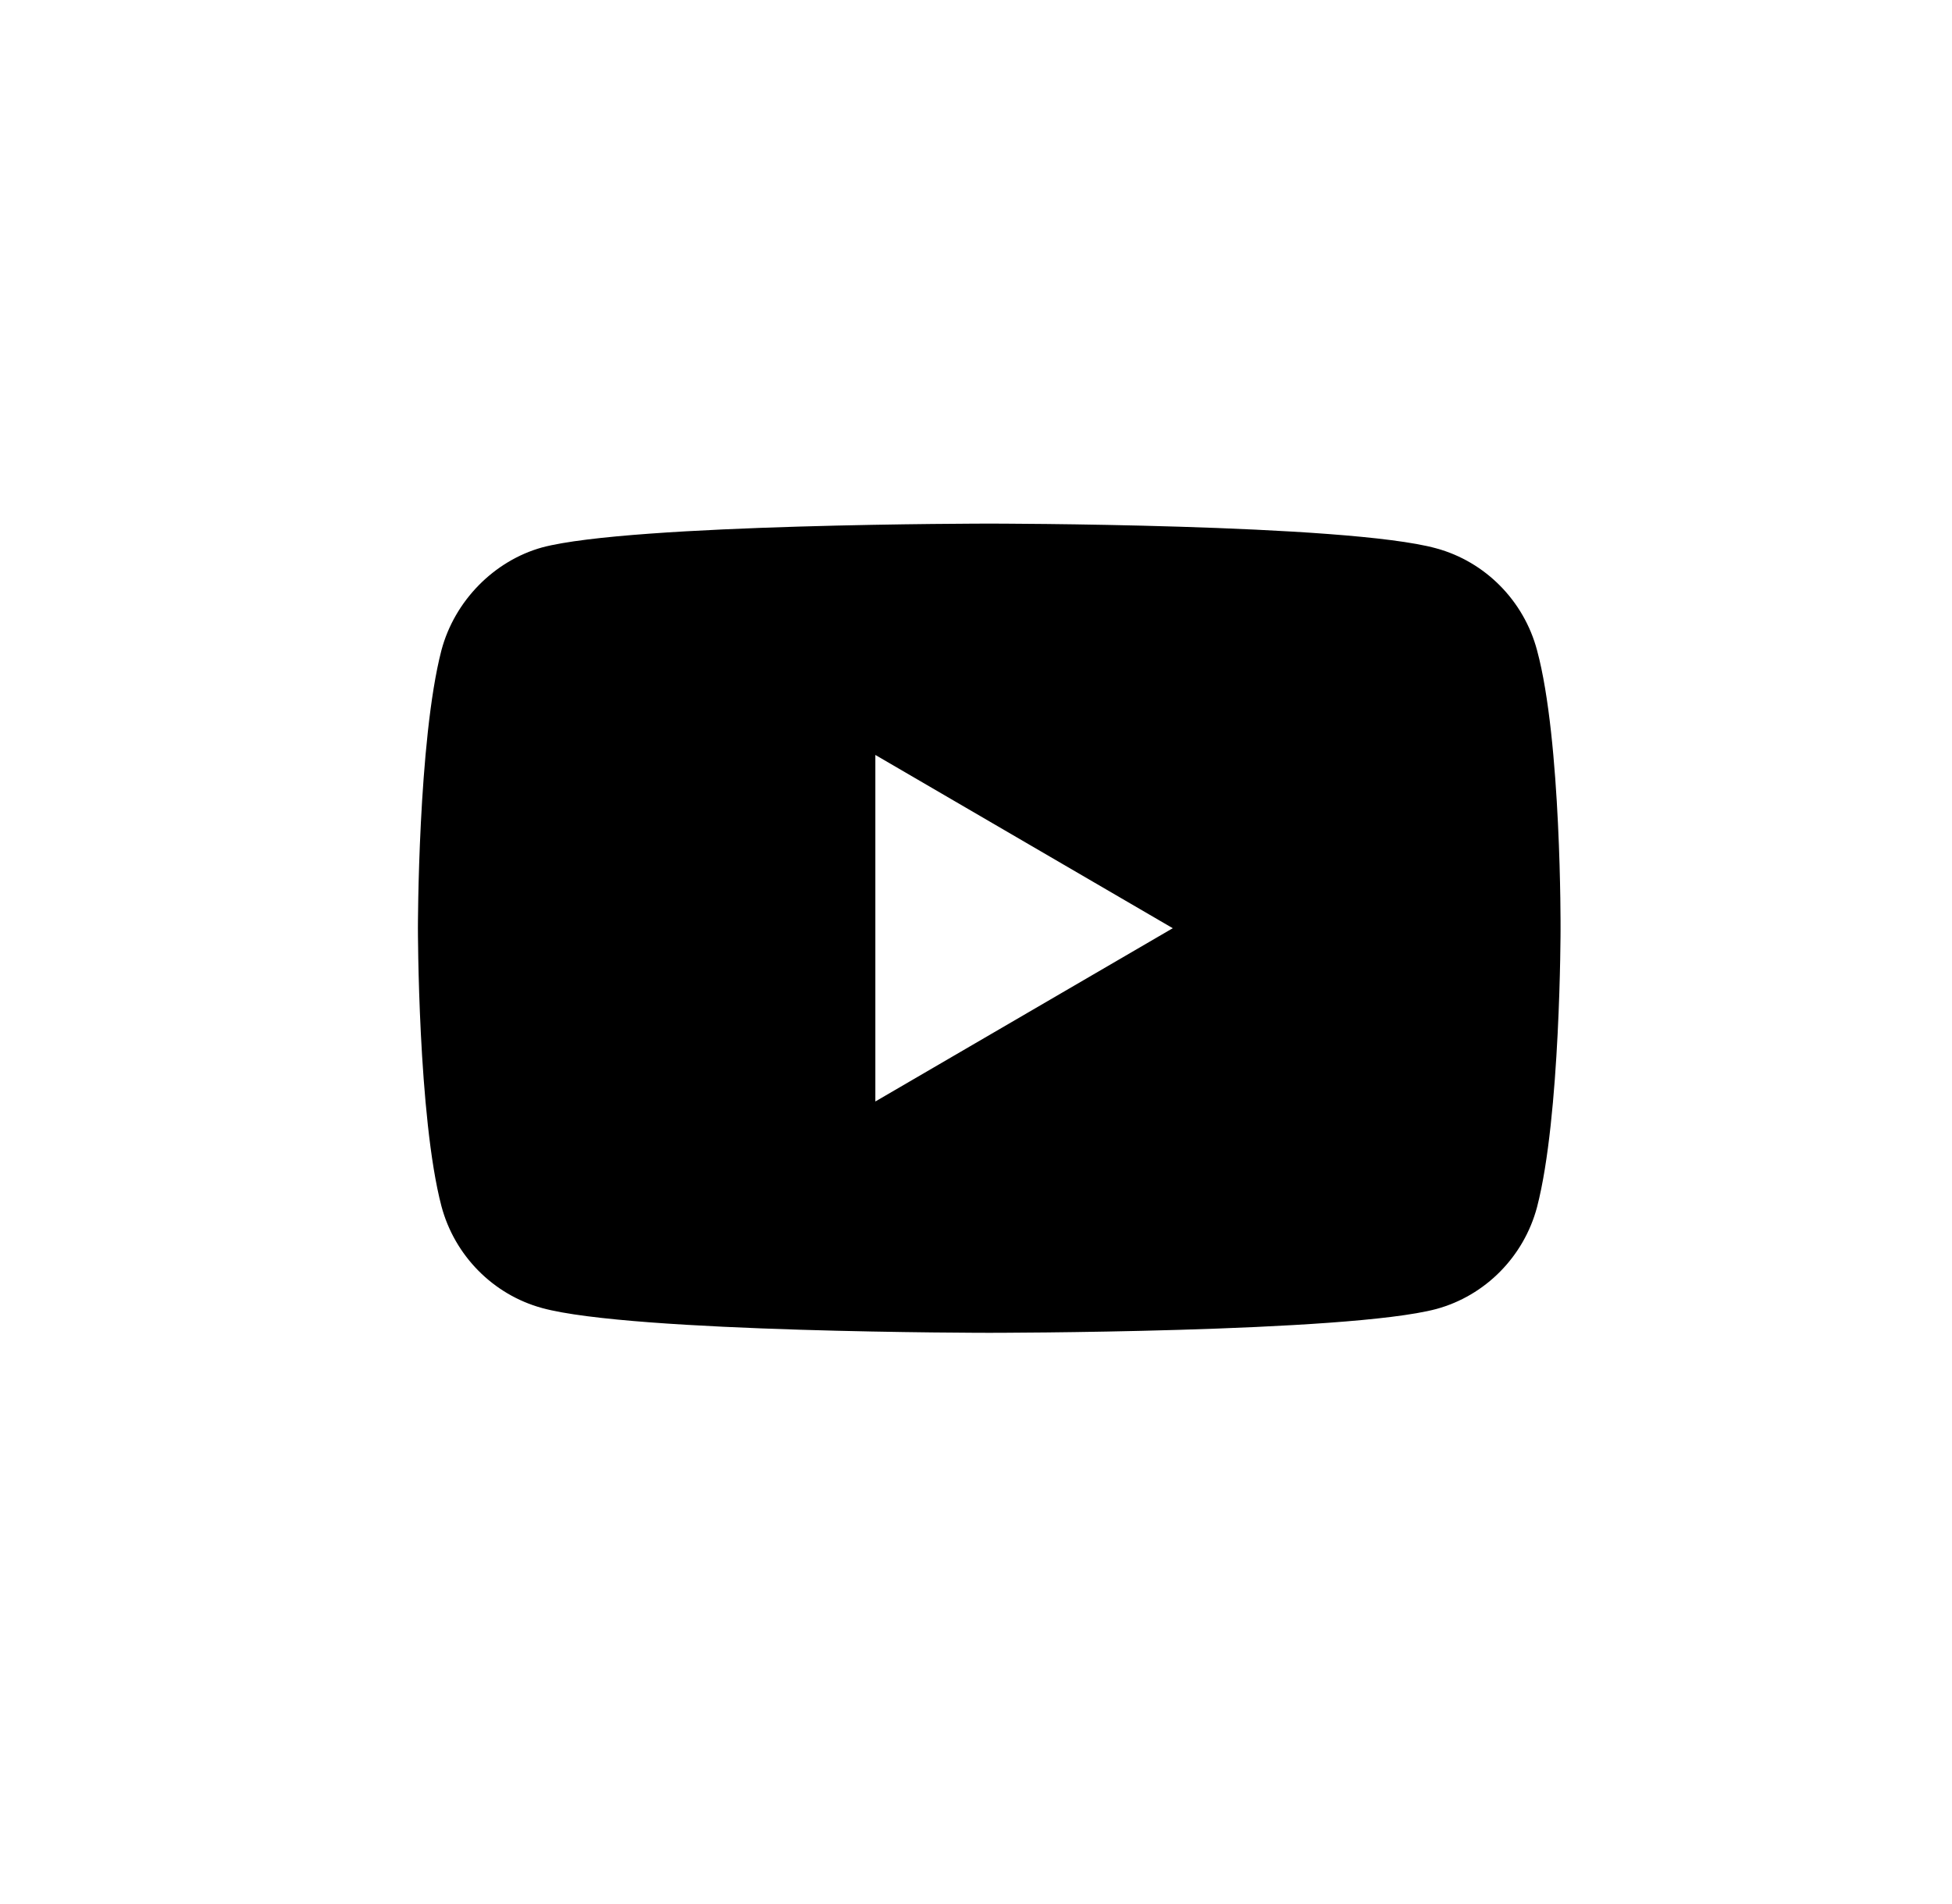 <svg width="41" height="40" viewBox="0 0 41 40" fill="none" xmlns="http://www.w3.org/2000/svg">
<path d="M32.284 13.66C32.007 12.62 31.196 11.8 30.168 11.52C28.29 11 20.778 11 20.778 11C20.778 11 13.266 11 11.388 11.5C10.379 11.78 9.549 12.62 9.272 13.66C8.778 15.56 8.778 19.5 8.778 19.5C8.778 19.5 8.778 23.46 9.272 25.34C9.549 26.38 10.36 27.2 11.388 27.48C13.285 28 20.778 28 20.778 28C20.778 28 28.29 28 30.168 27.5C31.197 27.22 32.007 26.4 32.284 25.36C32.778 23.46 32.778 19.52 32.778 19.52C32.778 19.52 32.798 15.56 32.284 13.66ZM18.386 23.14V15.86L24.633 19.5L18.386 23.14Z" fill="black"/>
</svg>
